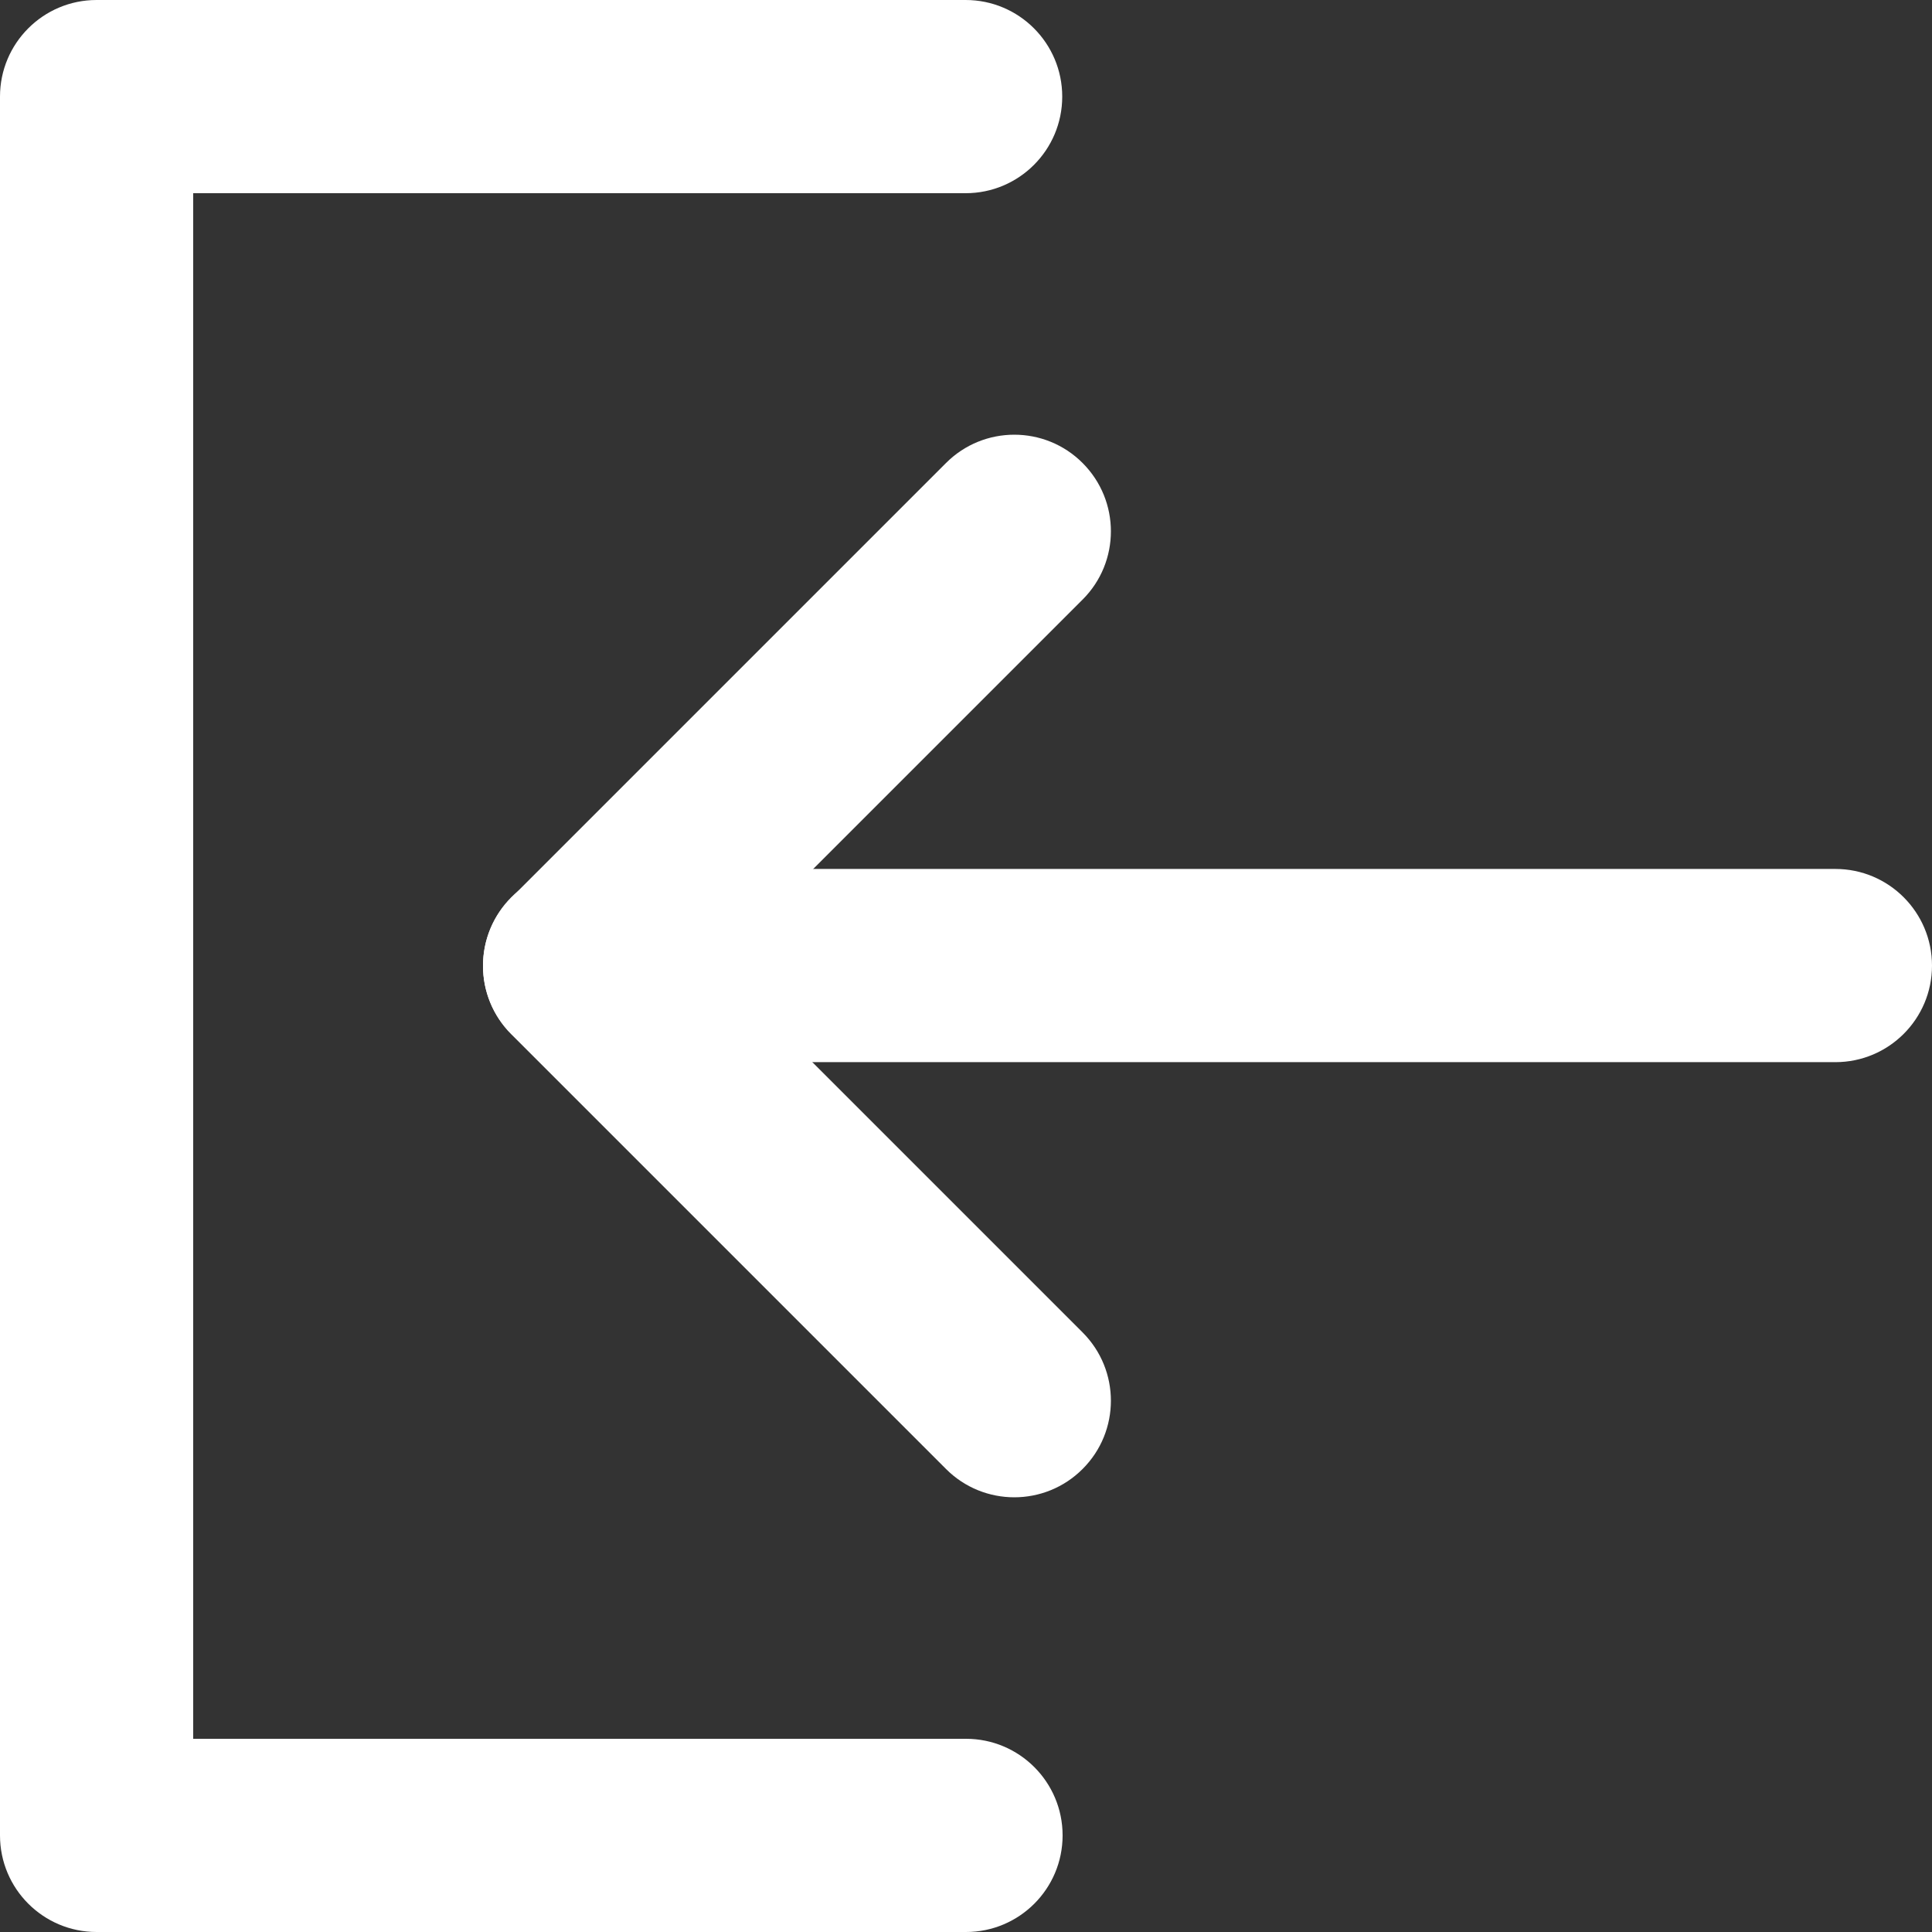 <svg width="26" height="26" viewBox="0 0 26 26" fill="none" xmlns="http://www.w3.org/2000/svg"><rect x="0" y="0" width="26" height="26" fill="#333333" stroke="none"/><path fill-rule="evenodd" clip-rule="evenodd" d="M0 1.3C0 0.582 0.582 0 1.3 0H12.995C13.713 0 14.295 0.582 14.295 1.3C14.295 2.018 13.713 2.6 12.995 2.6H2.6V23.4H13C13.718 23.4 14.3 23.982 14.3 24.7C14.3 25.418 13.718 26 13 26H1.3C0.582 26 0 25.418 0 24.7V1.3Z" fill="white"/><path fill-rule="evenodd" clip-rule="evenodd" d="M14.569 6.231C15.077 6.739 15.077 7.562 14.569 8.069L9.638 13L14.569 17.931C15.077 18.439 15.077 19.262 14.569 19.769C14.062 20.277 13.238 20.277 12.731 19.769L6.881 13.919C6.373 13.412 6.373 12.588 6.881 12.081L12.731 6.231C13.238 5.723 14.062 5.723 14.569 6.231Z" fill="white"/><path fill-rule="evenodd" clip-rule="evenodd" d="M6.5 12.995C6.5 12.277 7.082 11.694 7.8 11.694H24.7C25.418 11.694 26 12.277 26 12.995C26 13.712 25.418 14.294 24.7 14.294H7.8C7.082 14.294 6.5 13.712 6.5 12.995Z" fill="white"/></svg>